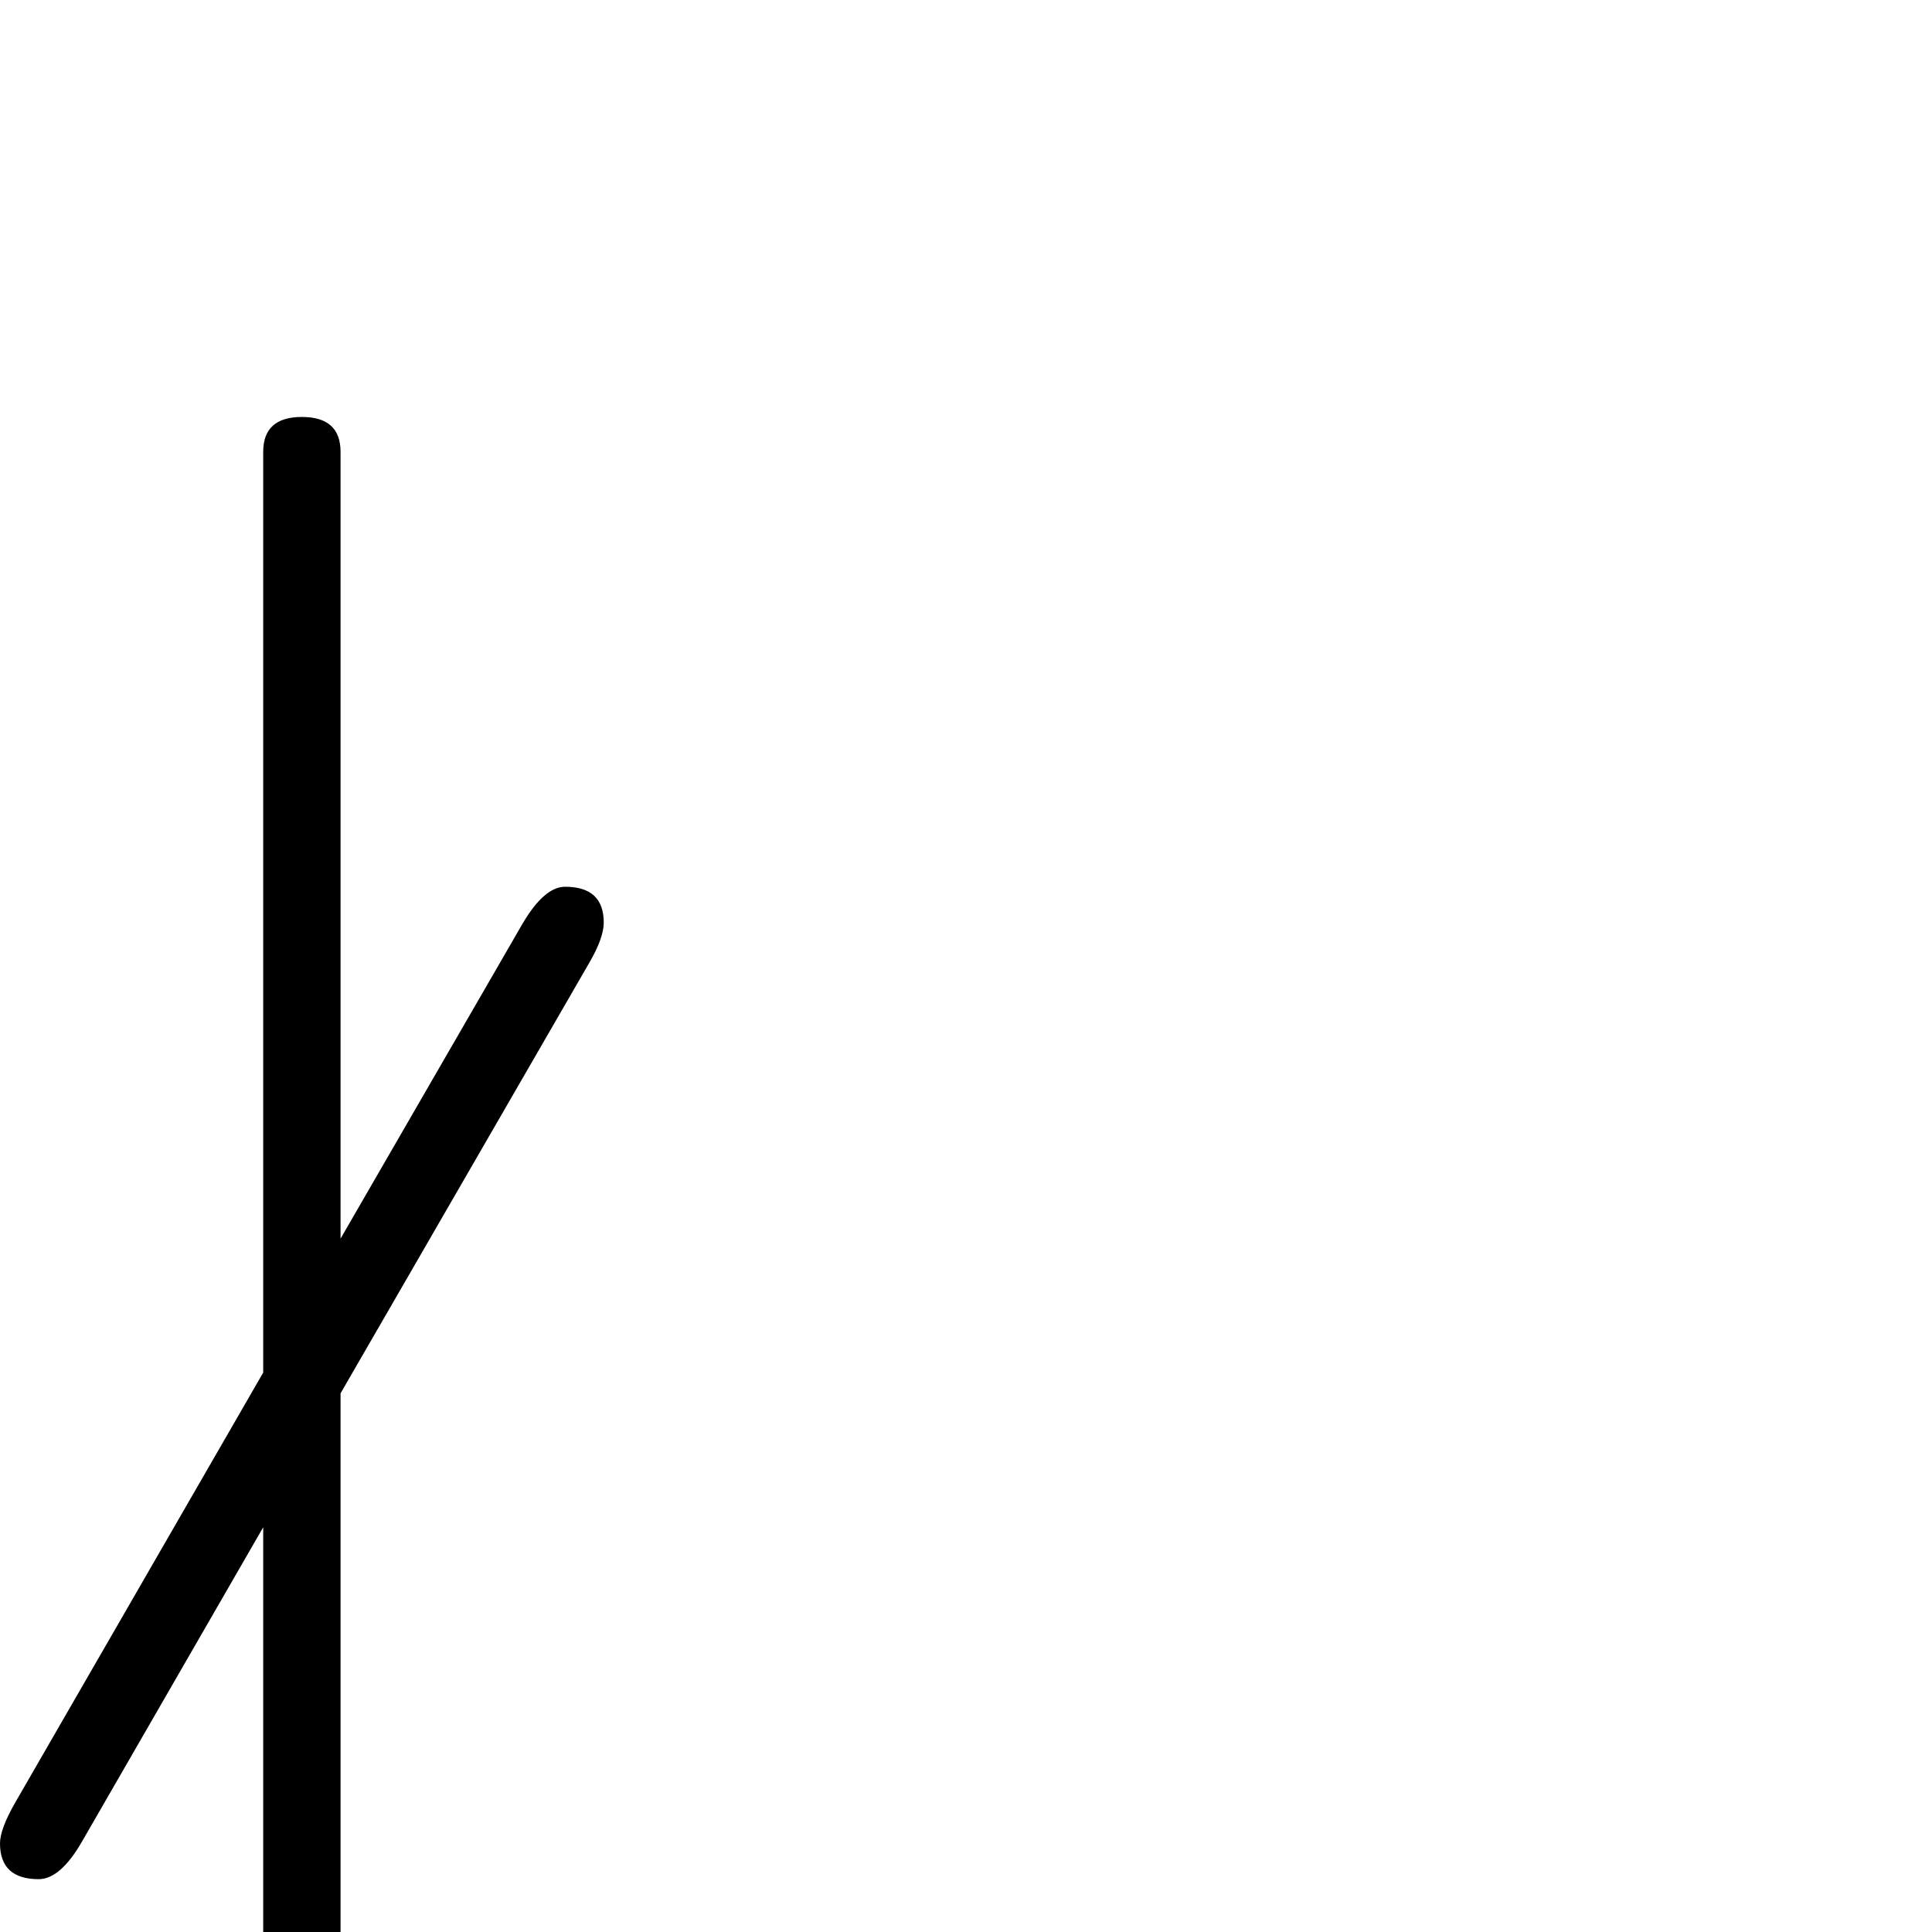 <?xml version="1.0" standalone="no"?>
<!DOCTYPE svg PUBLIC "-//W3C//DTD SVG 1.1//EN" "http://www.w3.org/Graphics/SVG/1.1/DTD/svg11.dtd" >
<svg viewBox="-7 -442 2048 2048">
  <g transform="matrix(1 0 0 -1 0 1606)">
   <path fill="currentColor"
d="M633 1070q0 -16 -15 -42l-264 -457v-976q0 -37 -41 -37t-41 37v834l-192 -333q-23 -40 -46 -40q-41 0 -41 38q0 15 16 43l263 456v976q0 37 41 37t41 -37v-834l193 334q23 39 45 39q41 0 41 -38z" />
  </g>

</svg>
